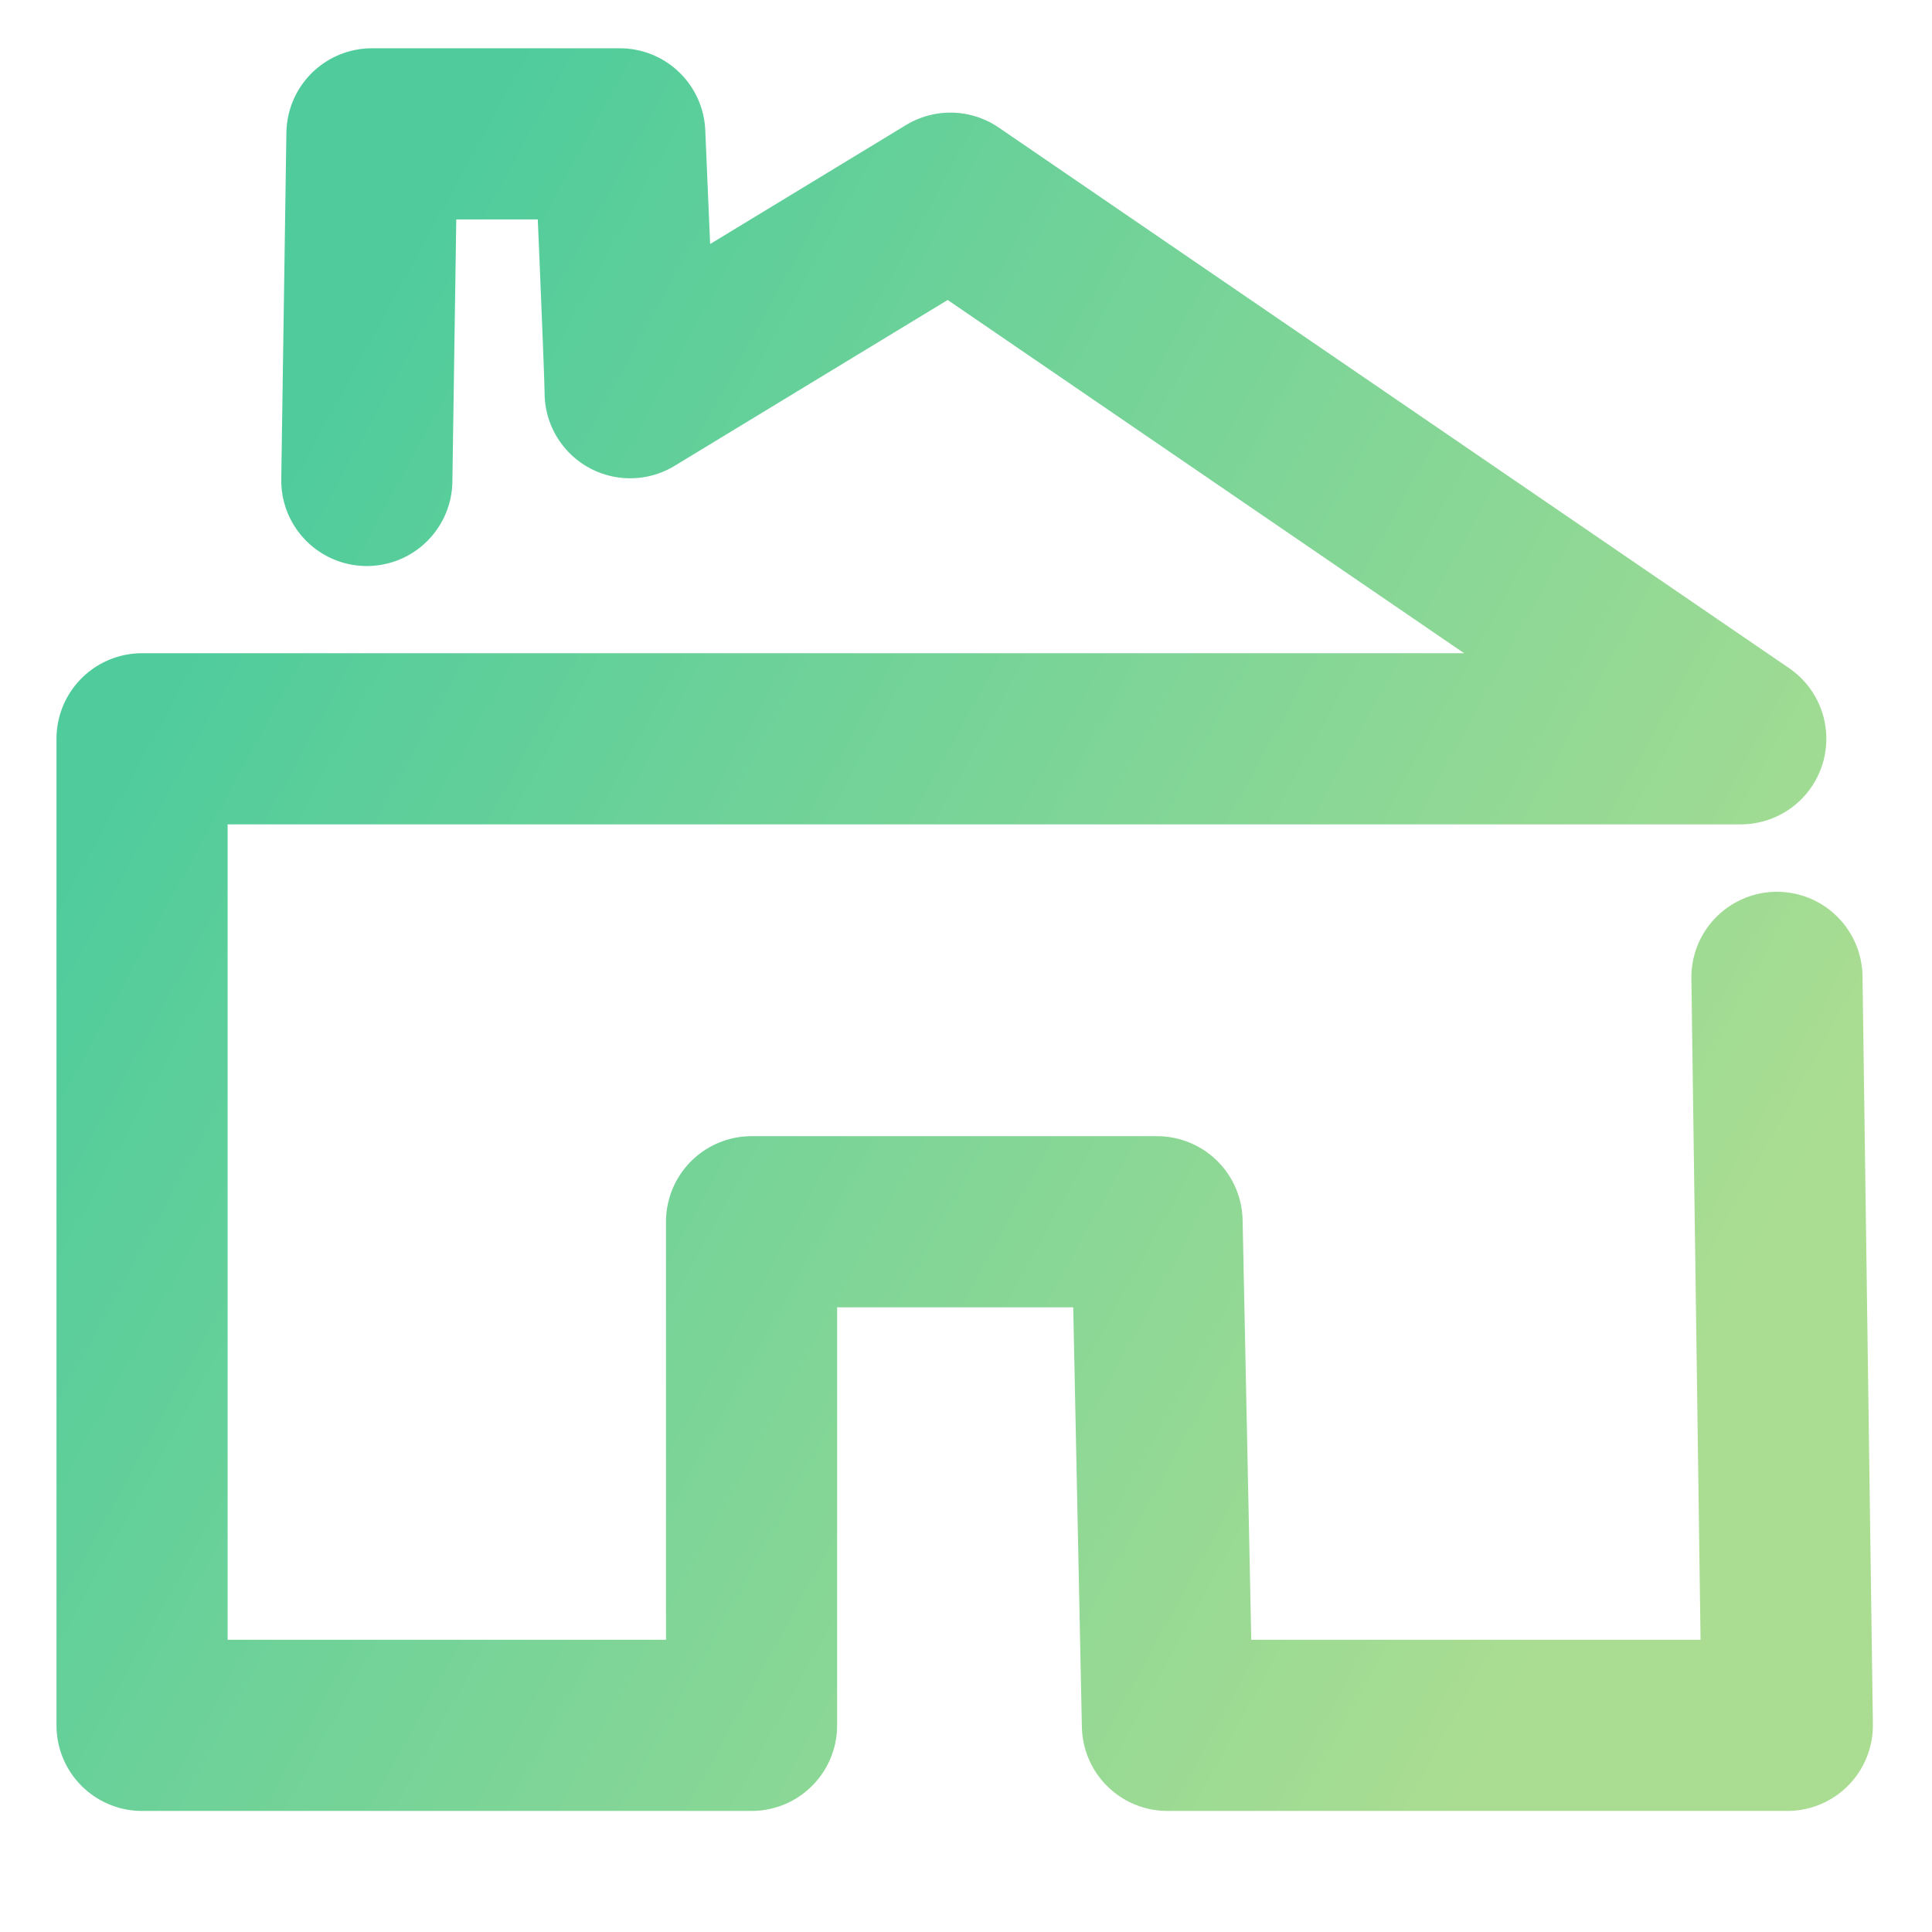 <?xml version="1.0" encoding="UTF-8" standalone="no"?>
<!-- Created with Inkscape (http://www.inkscape.org/) -->

<svg
   xmlns:dc="http://purl.org/dc/elements/1.1/"
   xmlns:cc="http://creativecommons.org/ns#"
   xmlns:rdf="http://www.w3.org/1999/02/22-rdf-syntax-ns#"
   xmlns:svg="http://www.w3.org/2000/svg"
   xmlns="http://www.w3.org/2000/svg"
   xmlns:xlink="http://www.w3.org/1999/xlink"
   xmlns:sodipodi="http://sodipodi.sourceforge.net/DTD/sodipodi-0.dtd"
   xmlns:inkscape="http://www.inkscape.org/namespaces/inkscape"
   width="64"
   height="64"
   viewBox="0 0 16.933 16.933"
   version="1.1"
   id="svg8"
   inkscape:version="0.92.4 5da689c313, 2019-01-14"
   sodipodi:docname="folder-home.svg">
  <defs
     id="defs2">
    <linearGradient
       inkscape:collect="always"
       id="linearGradient4790">
      <stop
         style="stop-color:#50cc9c;stop-opacity:1"
         offset="0"
         id="stop4786" />
      <stop
         style="stop-color:#aadd92;stop-opacity:1"
         offset="1"
         id="stop4788" />
    </linearGradient>
    <linearGradient
       inkscape:collect="always"
       xlink:href="#linearGradient4790"
       id="linearGradient4792"
       x1="1.245"
       y1="286.542"
       x2="14.061"
       y2="293.557"
       gradientUnits="userSpaceOnUse" />
  </defs>
  <sodipodi:namedview
     id="base"
     pagecolor="#ffffff"
     bordercolor="#666666"
     borderopacity="1.0"
     inkscape:pageopacity="0.0"
     inkscape:pageshadow="2"
     inkscape:zoom="2.9219978"
     inkscape:cx="28.495377"
     inkscape:cy="35.780982"
     inkscape:document-units="mm"
     inkscape:current-layer="layer1"
     showgrid="false"
     units="px"
     inkscape:window-width="1920"
     inkscape:window-height="1031"
     inkscape:window-x="0"
     inkscape:window-y="26"
     inkscape:window-maximized="1"
     showguides="true"
     inkscape:guide-bbox="true">
    <sodipodi:guide
       position="8.33,6.293"
       orientation="0,1"
       id="guide4782"
       inkscape:locked="false" />
    <sodipodi:guide
       position="8.33,6.293"
       orientation="1,0"
       id="guide4784"
       inkscape:locked="false" />
  </sodipodi:namedview>
  <g
     inkscape:label="Capa 1"
     inkscape:groupmode="layer"
     id="layer1"
     transform="translate(0,-280.067)">
    <path
       style="fill:none;stroke:url(#linearGradient4792);stroke-width:1.5;stroke-linecap:round;stroke-linejoin:round;stroke-miterlimit:4;stroke-dasharray:none;stroke-opacity:1"
       d="m 15.574,288.633 0.091,6.556 h -5.433 l -0.091,-4.414 H 6.587 V 295.189 H 1.245 v -8.647 H 15.257 l -6.927,-4.738 -2.807,1.705 c 0,-0.181 -0.091,-2.269 -0.091,-2.269 H 3.26 l -0.045,3.038"
       id="path4780"
       inkscape:connector-curvature="0"
       sodipodi:nodetypes="cccccccccccccc" />
  </g>
</svg>
